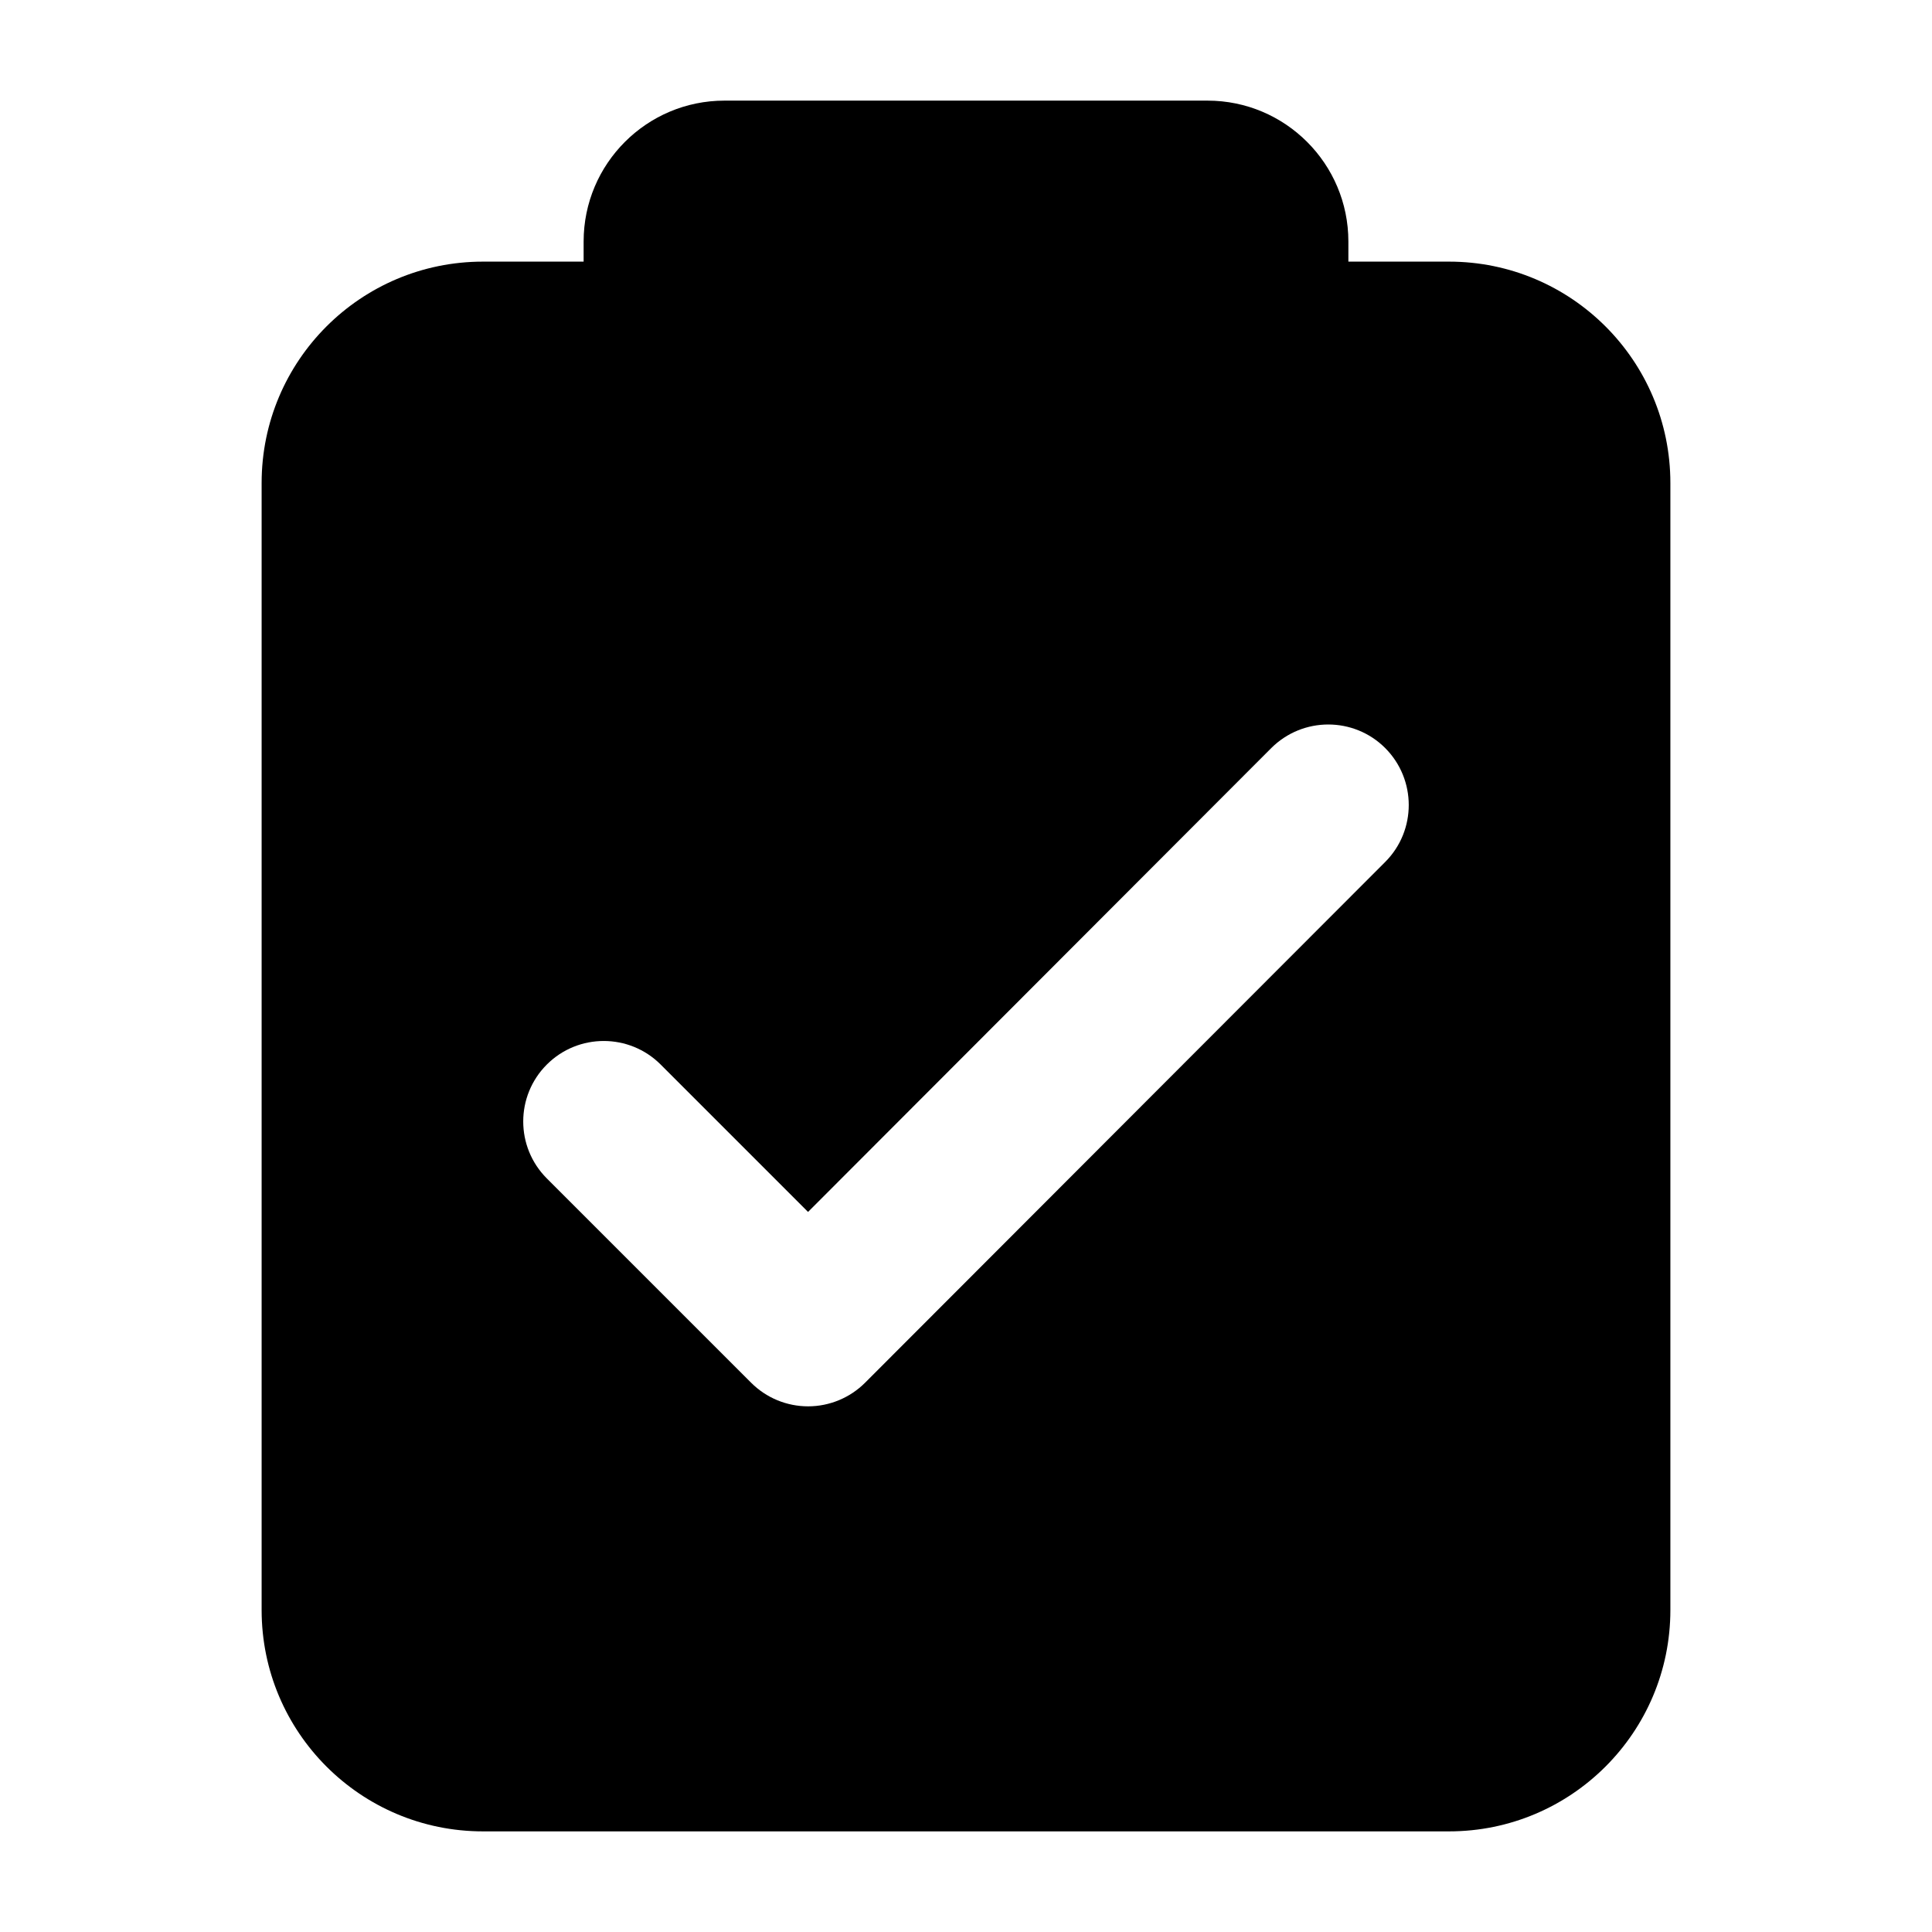 <svg viewbox="0 0 24 24" width="24" height="24" fill="black" xmlns="http://www.w3.org/2000/svg">
 <g transform="translate(3.25, 1.25)">
  <path d="M13.5 2L13.5 1.75C13.5 0.784 12.716 0 11.75 0L5.75 0C4.784 0 4 0.784 4 1.75L4 2L2.75 2C1.231 2 0 3.231 0 4.75L0 18.75C0 20.269 1.231 21.5 2.75 21.5L14.75 21.5C16.269 21.5 17.5 20.269 17.5 18.75L17.5 4.75C17.5 3.231 16.269 2 14.75 2L13.5 2ZM5.75 1.5C5.612 1.5 5.5 1.612 5.5 1.75L5.5 3.75C5.5 3.888 5.612 4 5.75 4L11.75 4C11.888 4 12 3.888 12 3.75L12 1.75C12 1.612 11.888 1.5 11.75 1.5L5.75 1.5ZM12.542 8.043C12.933 7.653 13.566 7.652 13.957 8.042C14.347 8.433 14.348 9.066 13.958 9.457L7.496 15.927C7.309 16.114 7.054 16.22 6.789 16.22C6.523 16.22 6.269 16.115 6.081 15.927L3.543 13.389C3.152 12.998 3.152 12.365 3.543 11.974C3.933 11.584 4.567 11.584 4.957 11.974L6.788 13.805L12.542 8.043Z" fill-rule="EVENODD"></path>
 </g>
</svg>